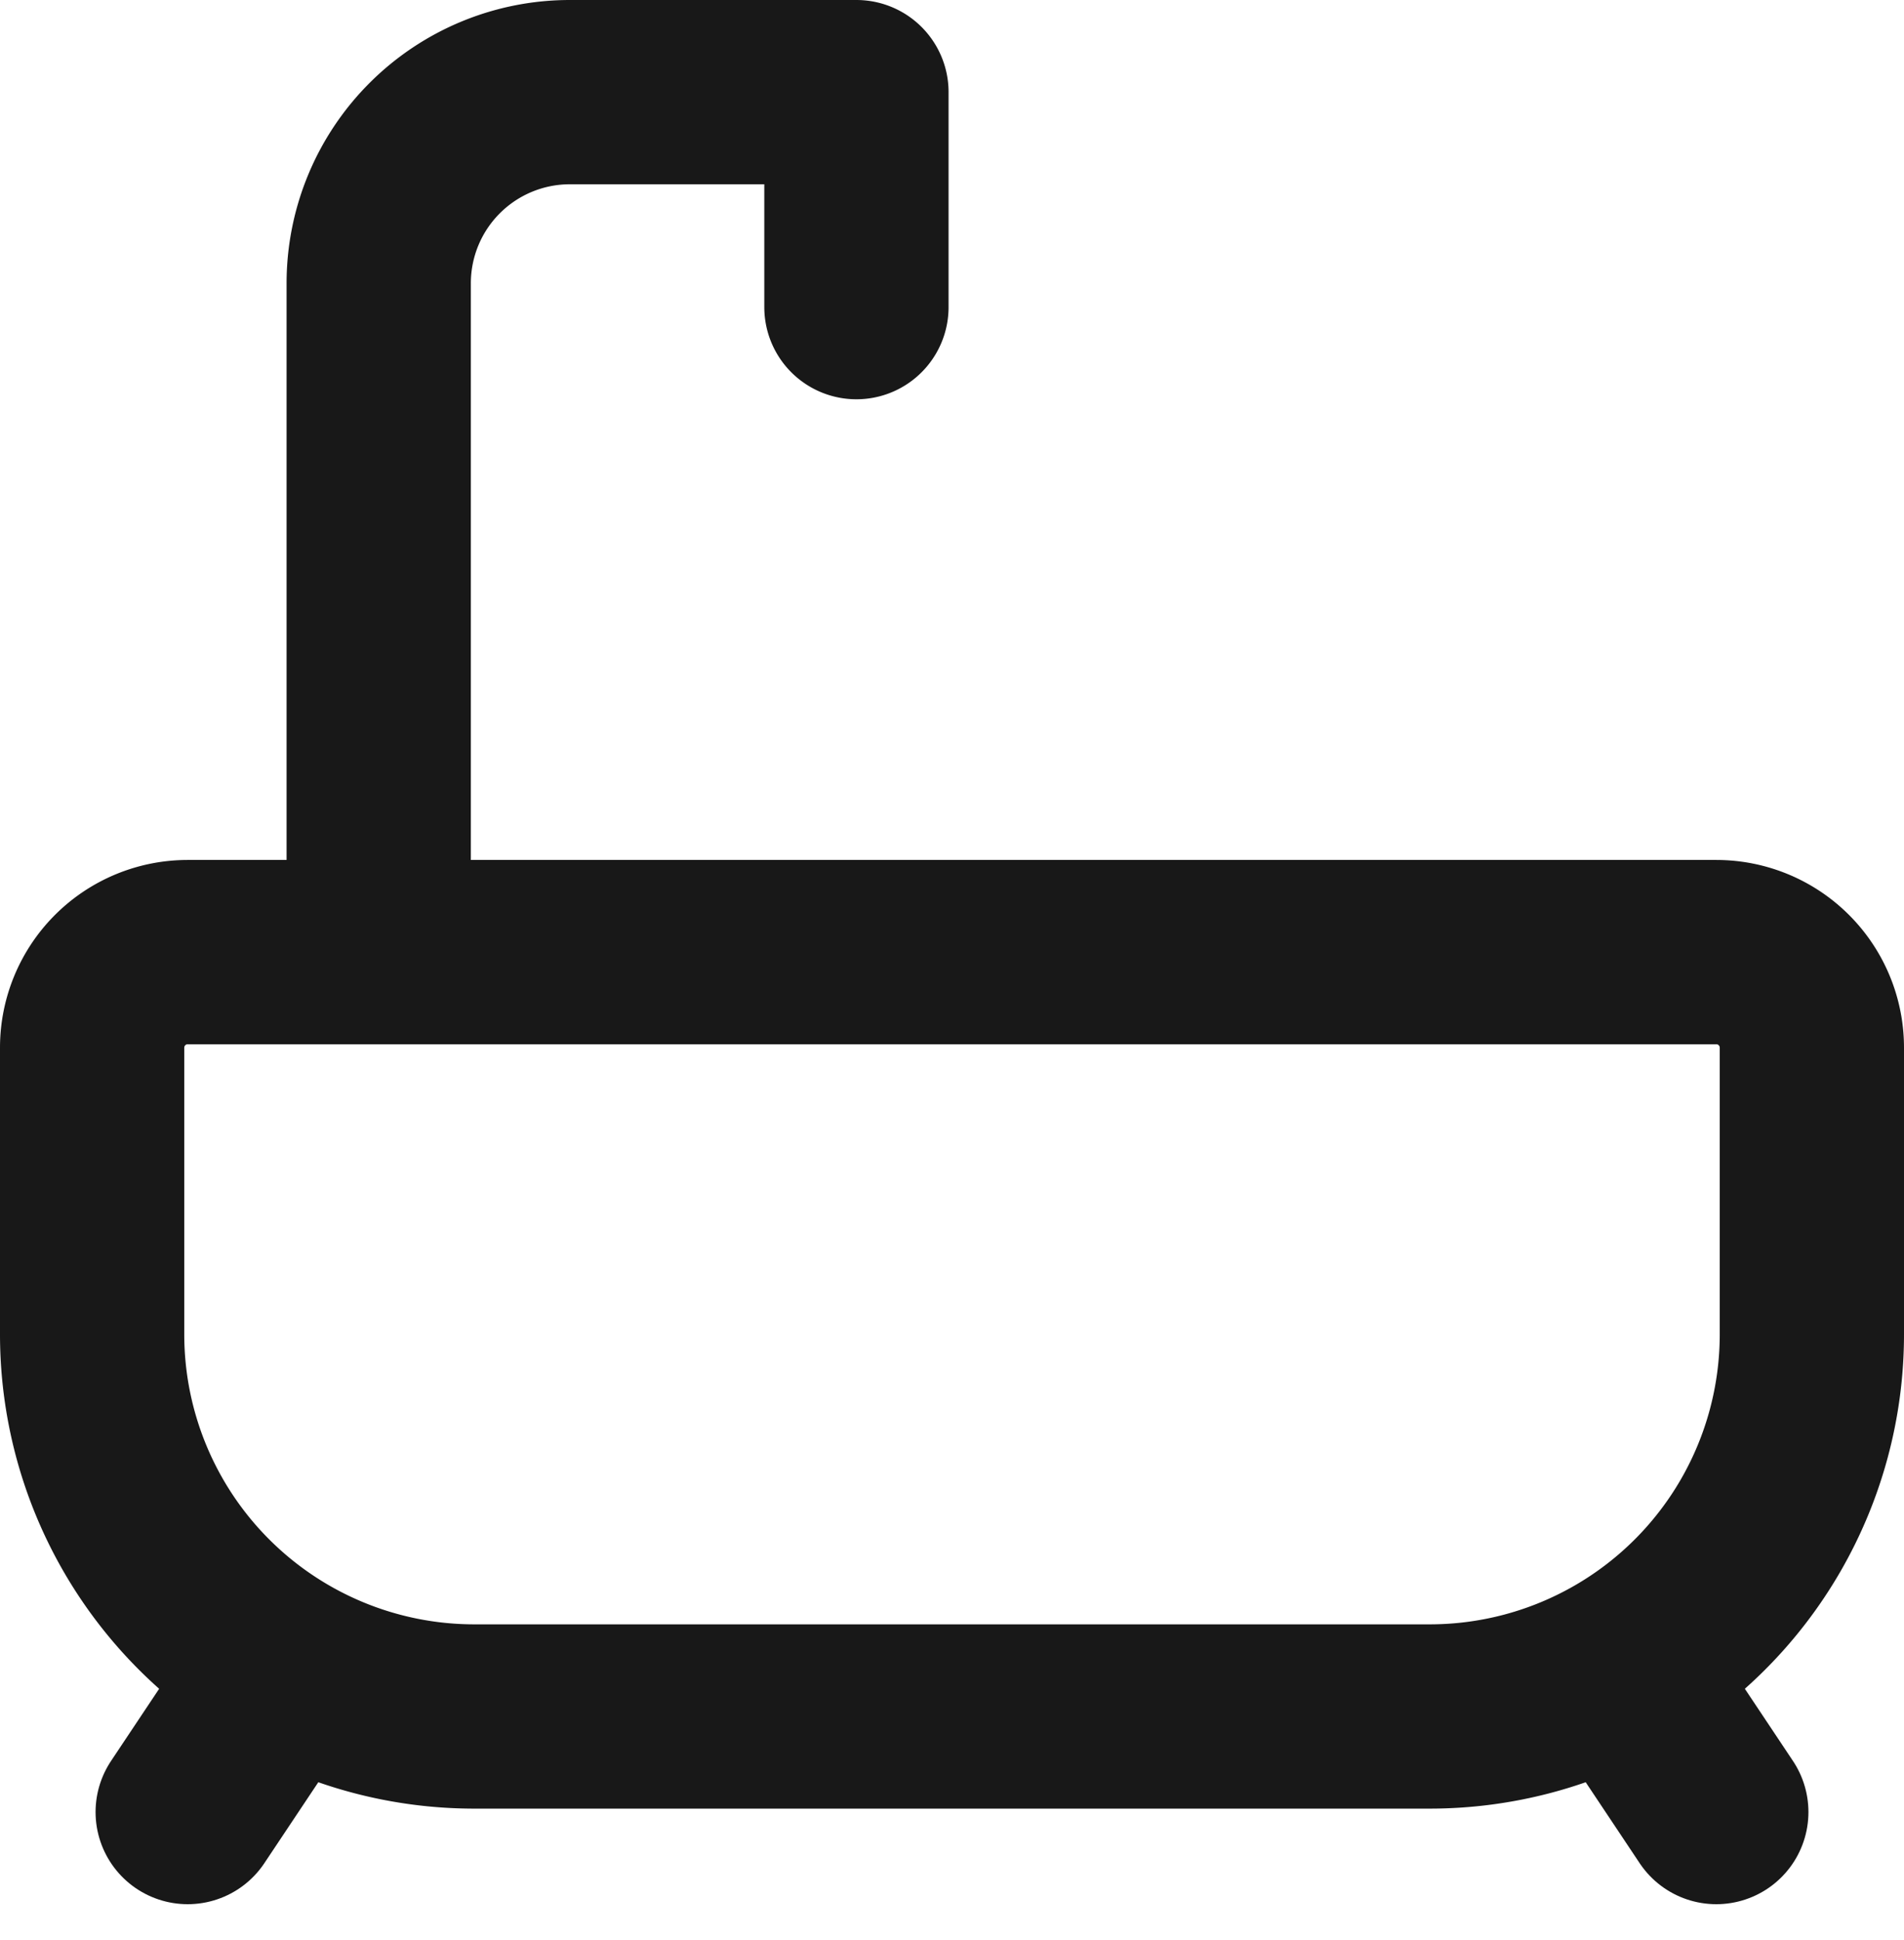 <svg xmlns="http://www.w3.org/2000/svg" width="15.5" height="15.79" viewBox="0 0 15.5 15.79">
  <g id="Group_31805" data-name="Group 31805" transform="translate(-2.25 -2.25)">
    <path id="Path_32629" data-name="Path 32629" d="M3.778,12H16.222a.778.778,0,0,1,.778.778v2.333a3.111,3.111,0,0,1-3.111,3.111H6.111A3.111,3.111,0,0,1,3,15.111V12.778A.778.778,0,0,1,3.778,12Z" transform="translate(0 -2)" fill="none" stroke="#181818" stroke-linecap="round" stroke-linejoin="round" stroke-width="1.5"/>
    <path id="Path_32630" data-name="Path 32630" d="M6,10V4.556A1.556,1.556,0,0,1,7.556,3H9.889V4.75" transform="translate(-0.667 0)" fill="none" stroke="#181818" stroke-linecap="round" stroke-linejoin="round" stroke-width="1.5"/>
    <path id="Path_32631" data-name="Path 32631" d="M4,20.667,4.778,19.5" transform="translate(-0.222 -3.667)" fill="none" stroke="#181818" stroke-linecap="round" stroke-linejoin="round" stroke-width="1.5"/>
    <path id="Path_32632" data-name="Path 32632" d="M19.778,20.667,19,19.5" transform="translate(-3.556 -3.667)" fill="none" stroke="#181818" stroke-linecap="round" stroke-linejoin="round" stroke-width="1.5"/>
  </g>
</svg>
